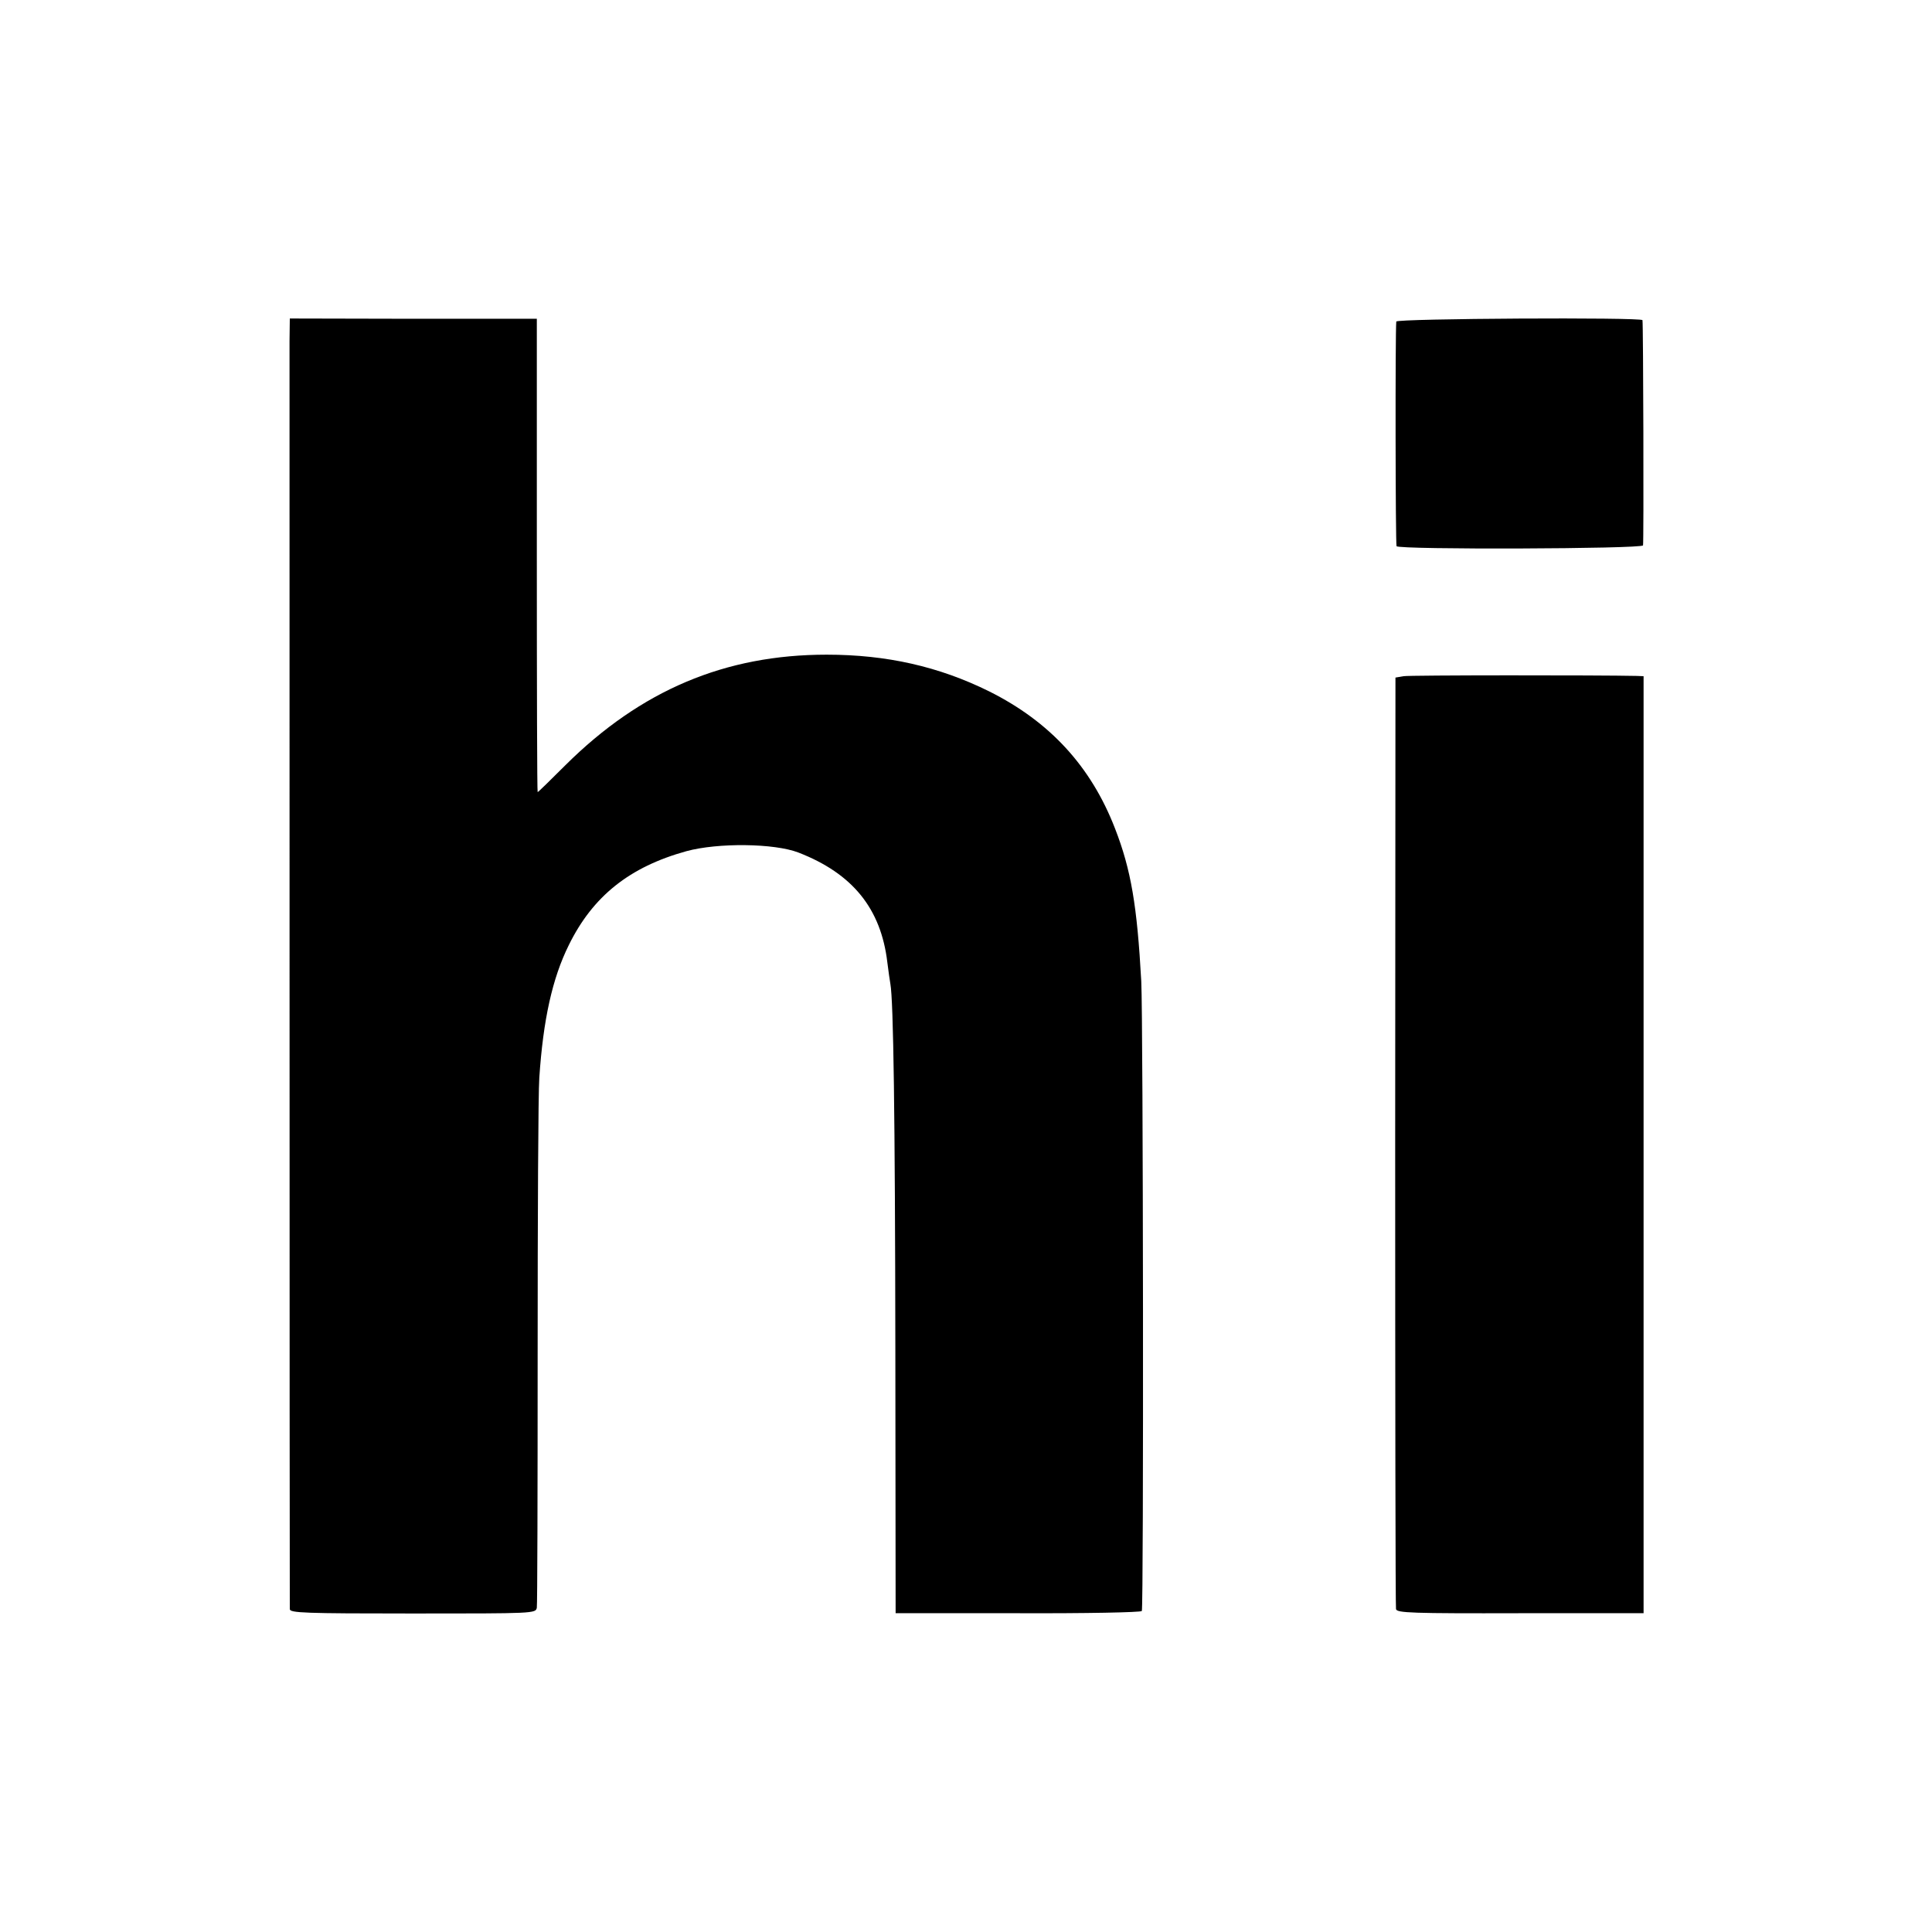 <?xml version="1.0" standalone="no"?>
<!DOCTYPE svg PUBLIC "-//W3C//DTD SVG 20010904//EN"
 "http://www.w3.org/TR/2001/REC-SVG-20010904/DTD/svg10.dtd">
<svg version="1.0" xmlns="http://www.w3.org/2000/svg"
 width="700pt" height="700pt" viewBox="0 0 700 700"
 preserveAspectRatio="xMidYMid meet">
<g transform="translate(0,700) scale(0.1,-0.1)"
fill="#000000" stroke="none">
<path d="M1049 5765 c0 -88 0 -4571 1 -4595 0 -14 52 -16 445 -16 440 0 446 0
450 21 2 11 3 425 3 920 0 495 2 945 6 1000 14 210 47 360 107 481 87 177 220
283 426 340 114 31 318 29 406 -5 196 -76 299 -203 322 -398 4 -32 9 -67 11
-78 11 -60 17 -471 18 -1325 l1 -955 443 0 c244 -1 446 3 449 8 7 12 5 2144
-2 2282 -15 273 -37 404 -95 553 -87 225 -236 387 -456 497 -182 90 -371 133
-589 133 -368 0 -673 -129 -946 -400 -54 -54 -99 -98 -101 -98 -2 0 -3 386 -3
858 l0 857 -447 0 -448 1 -1 -81z"/>
<path d="M5059 5835 c-4 -39 -3 -808 1 -814 9 -13 888 -10 893 3 3 10 1 803
-2 816 -2 11 -891 6 -892 -5z"/>
<path d="M5085 4550 l-29 -5 -1 -1680 c0 -924 1 -1687 3 -1695 3 -14 56 -16
450 -15 l447 0 0 1698 0 1697 -25 1 c-134 3 -823 3 -845 -1z"/>
</g>
</svg>
